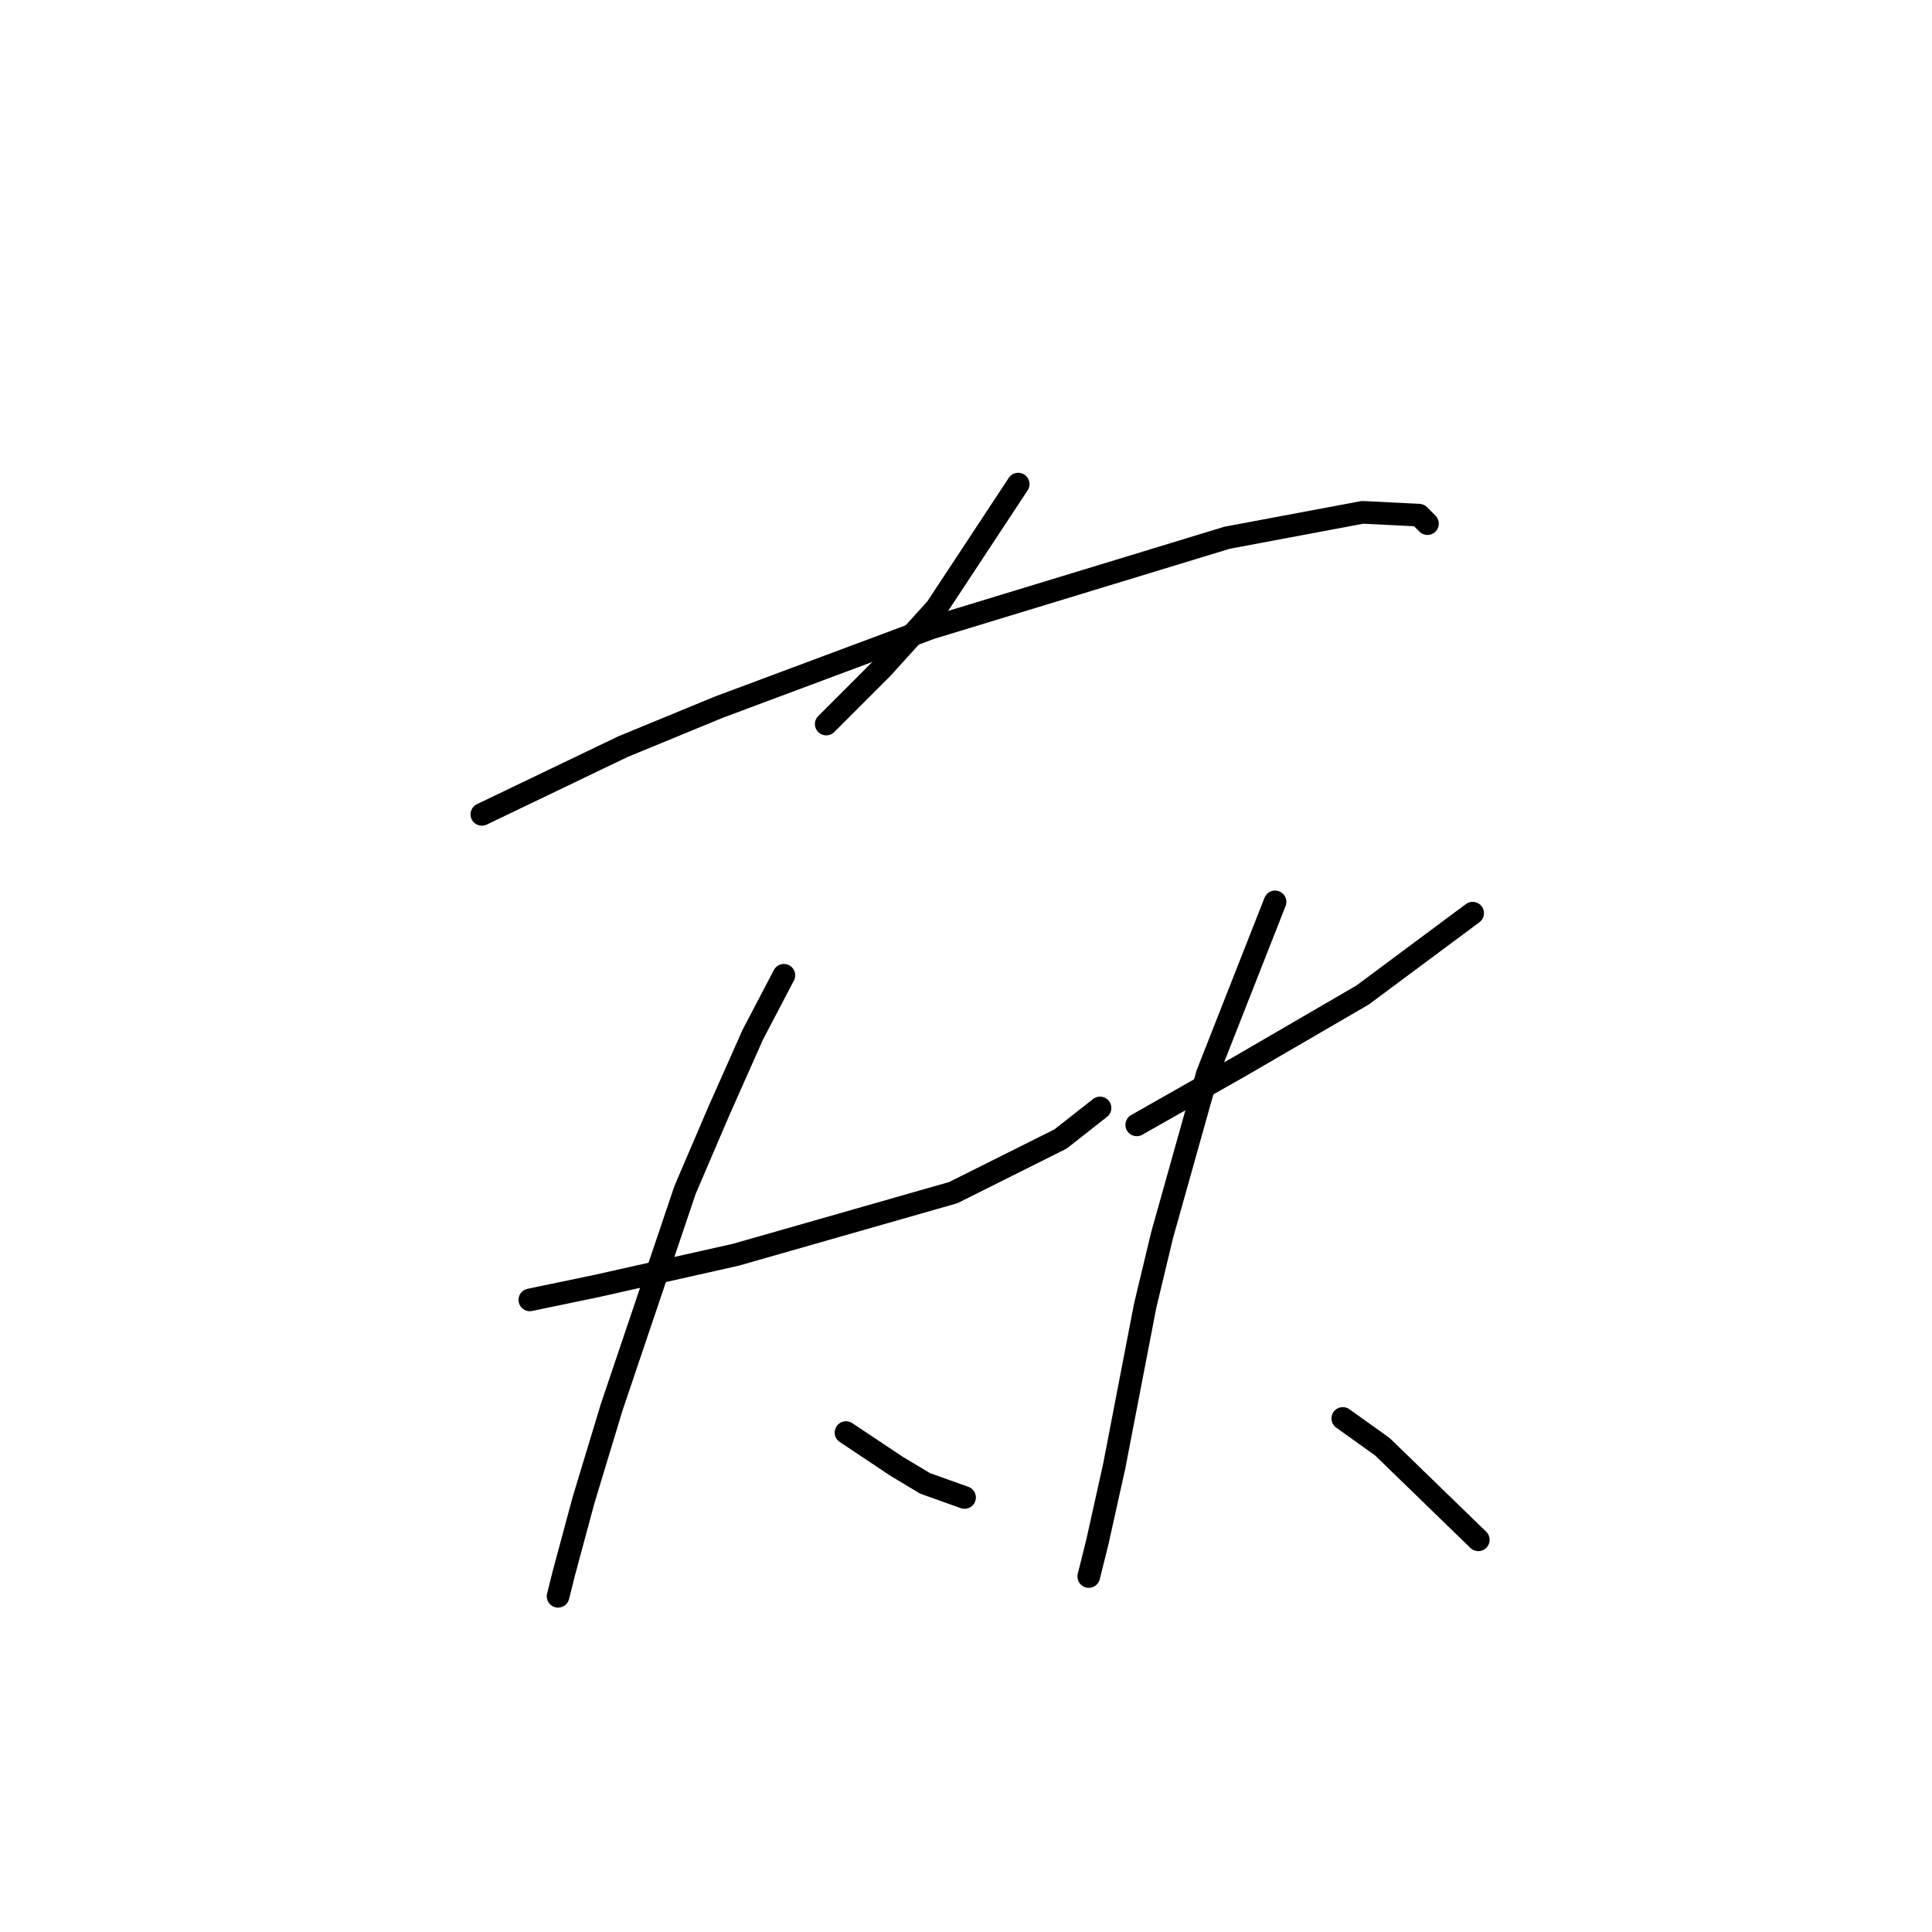 <?xml version="1.0" standalone="no"?>
    <svg width="256" height="256" xmlns="http://www.w3.org/2000/svg" version="1.1">
    <polyline stroke="black" stroke-width="3" stroke-linecap="round" fill="transparent" stroke-linejoin="round" points="134.915 64.147 124.068 80.605 116.961 88.459 109.48 95.94 109.48 95.94 " />
        <polyline stroke="black" stroke-width="3" stroke-linecap="round" fill="transparent" stroke-linejoin="round" points="63.849 107.909 82.55 98.932 95.267 93.696 123.32 83.223 162.593 71.254 180.546 67.887 188.027 68.262 189.149 69.384 189.149 69.384 " />
        <polyline stroke="black" stroke-width="3" stroke-linecap="round" fill="transparent" stroke-linejoin="round" points="70.207 172.242 79.184 170.372 97.511 166.258 126.312 158.029 140.525 150.922 145.761 146.808 145.761 146.808 " />
        <polyline stroke="black" stroke-width="3" stroke-linecap="round" fill="transparent" stroke-linejoin="round" points="103.87 129.229 99.756 137.083 95.267 147.182 90.779 157.655 81.054 186.455 77.314 198.798 74.696 208.523 73.948 211.515 73.948 211.515 " />
        <polyline stroke="black" stroke-width="3" stroke-linecap="round" fill="transparent" stroke-linejoin="round" points="112.099 189.822 118.831 194.31 122.572 196.554 127.808 198.424 127.808 198.424 " />
        <polyline stroke="black" stroke-width="3" stroke-linecap="round" fill="transparent" stroke-linejoin="round" points="150.624 149.052 164.463 141.198 180.546 131.847 195.133 121 195.133 121 " />
        <polyline stroke="black" stroke-width="3" stroke-linecap="round" fill="transparent" stroke-linejoin="round" points="168.951 119.504 159.975 142.32 153.99 163.639 151.746 172.99 147.632 194.31 145.387 204.409 144.265 208.897 144.265 208.897 " />
        <polyline stroke="black" stroke-width="3" stroke-linecap="round" fill="transparent" stroke-linejoin="round" points="177.928 187.951 183.165 191.692 195.882 204.035 195.882 204.035 " />
        </svg>